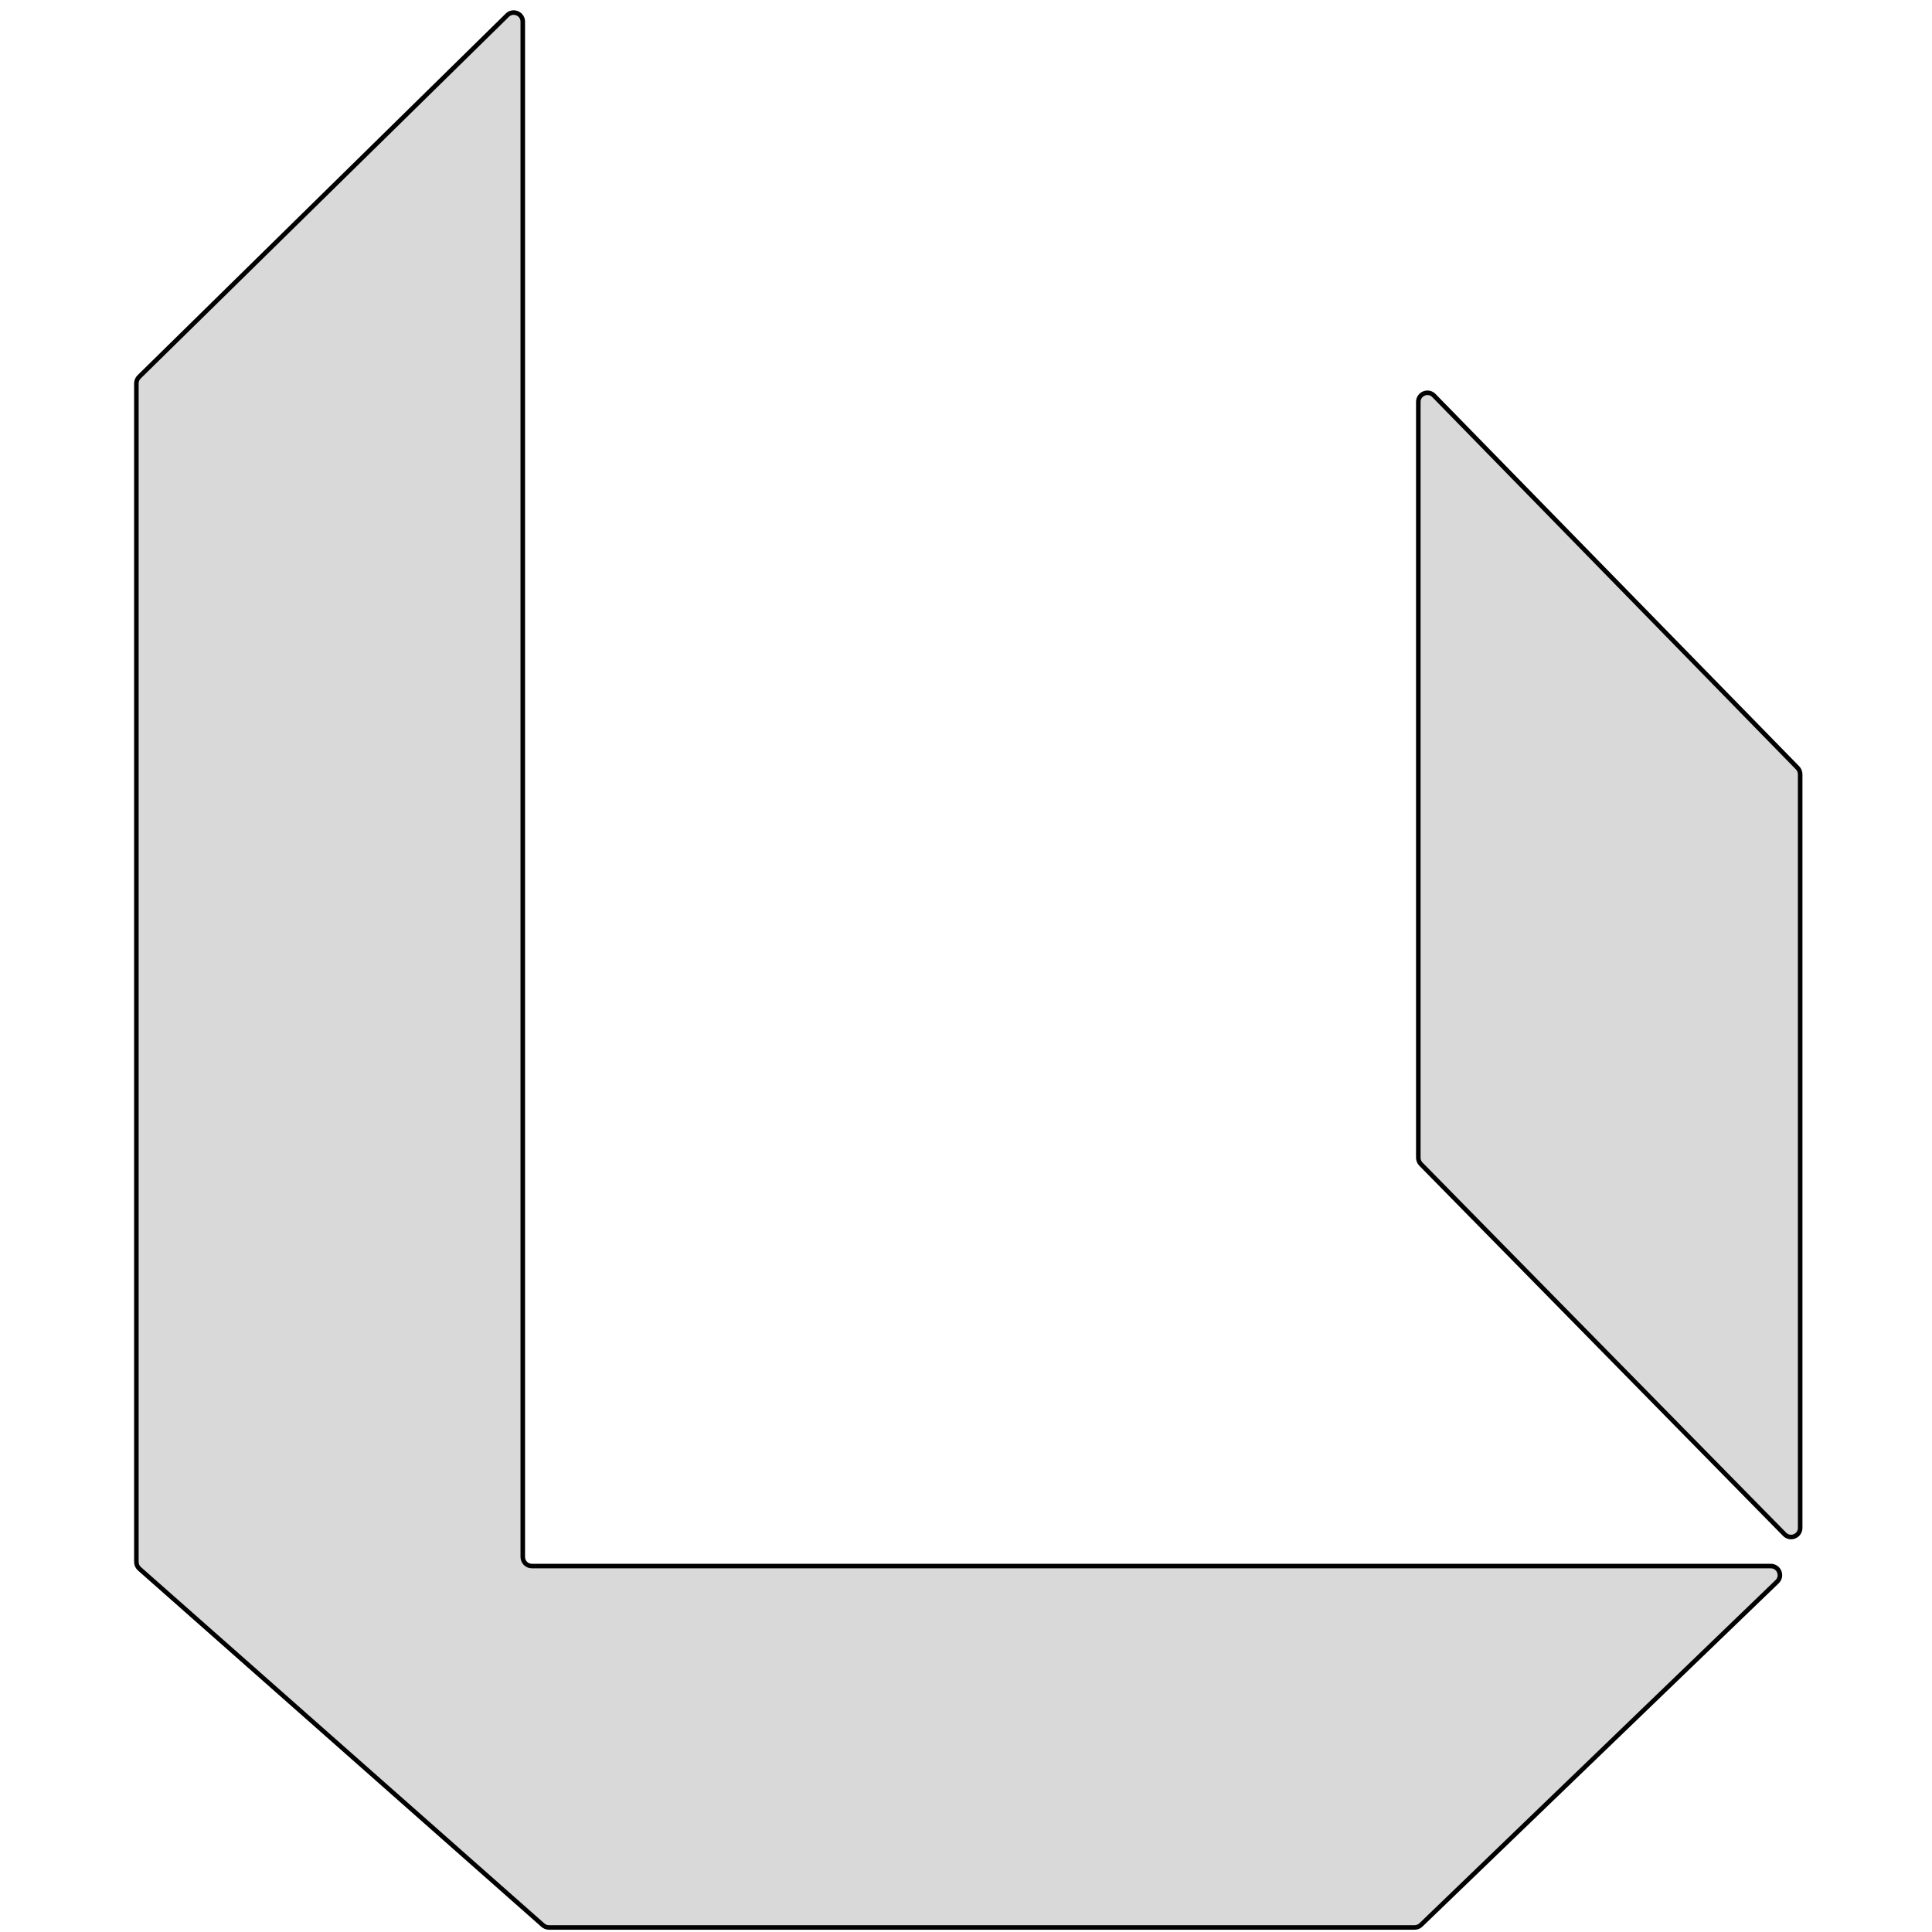 <svg width="425" height="425" viewBox="0 0 425 425" fill="none" xmlns="http://www.w3.org/2000/svg">
<path d="M312 254.682V88.41C312 86.617 314.178 85.73 315.431 87.012L395.431 168.917C395.796 169.291 396 169.792 396 170.315V336.111C396 337.901 393.828 338.789 392.573 337.512L312.573 256.084C312.206 255.71 312 255.206 312 254.682Z" fill="#D9D9D9"/>
<path d="M312.581 423.44L390.93 347.94C392.226 346.691 391.342 344.5 389.542 344.5H117C115.895 344.5 115 343.605 115 342.5V4.768C115 2.995 112.863 2.099 111.598 3.342L30.598 82.912C30.216 83.288 30 83.802 30 84.339V343.598C30 344.172 30.246 344.717 30.676 345.097L119.433 423.499C119.798 423.822 120.269 424 120.757 424H311.193C311.711 424 312.208 423.799 312.581 423.44Z" fill="#D9D9D9"/>
<path d="M312 254.682V88.41C312 86.617 314.178 85.73 315.431 87.012L395.431 168.917C395.796 169.291 396 169.792 396 170.315V336.111C396 337.901 393.828 338.789 392.573 337.512L312.573 256.084C312.206 255.71 312 255.206 312 254.682Z" stroke="black"/>
<path d="M312.581 423.44L390.93 347.94C392.226 346.691 391.342 344.5 389.542 344.5H117C115.895 344.5 115 343.605 115 342.5V4.768C115 2.995 112.863 2.099 111.598 3.342L30.598 82.912C30.216 83.288 30 83.802 30 84.339V343.598C30 344.172 30.246 344.717 30.676 345.097L119.433 423.499C119.798 423.822 120.269 424 120.757 424H311.193C311.711 424 312.208 423.799 312.581 423.44Z" stroke="black"/>
</svg>
